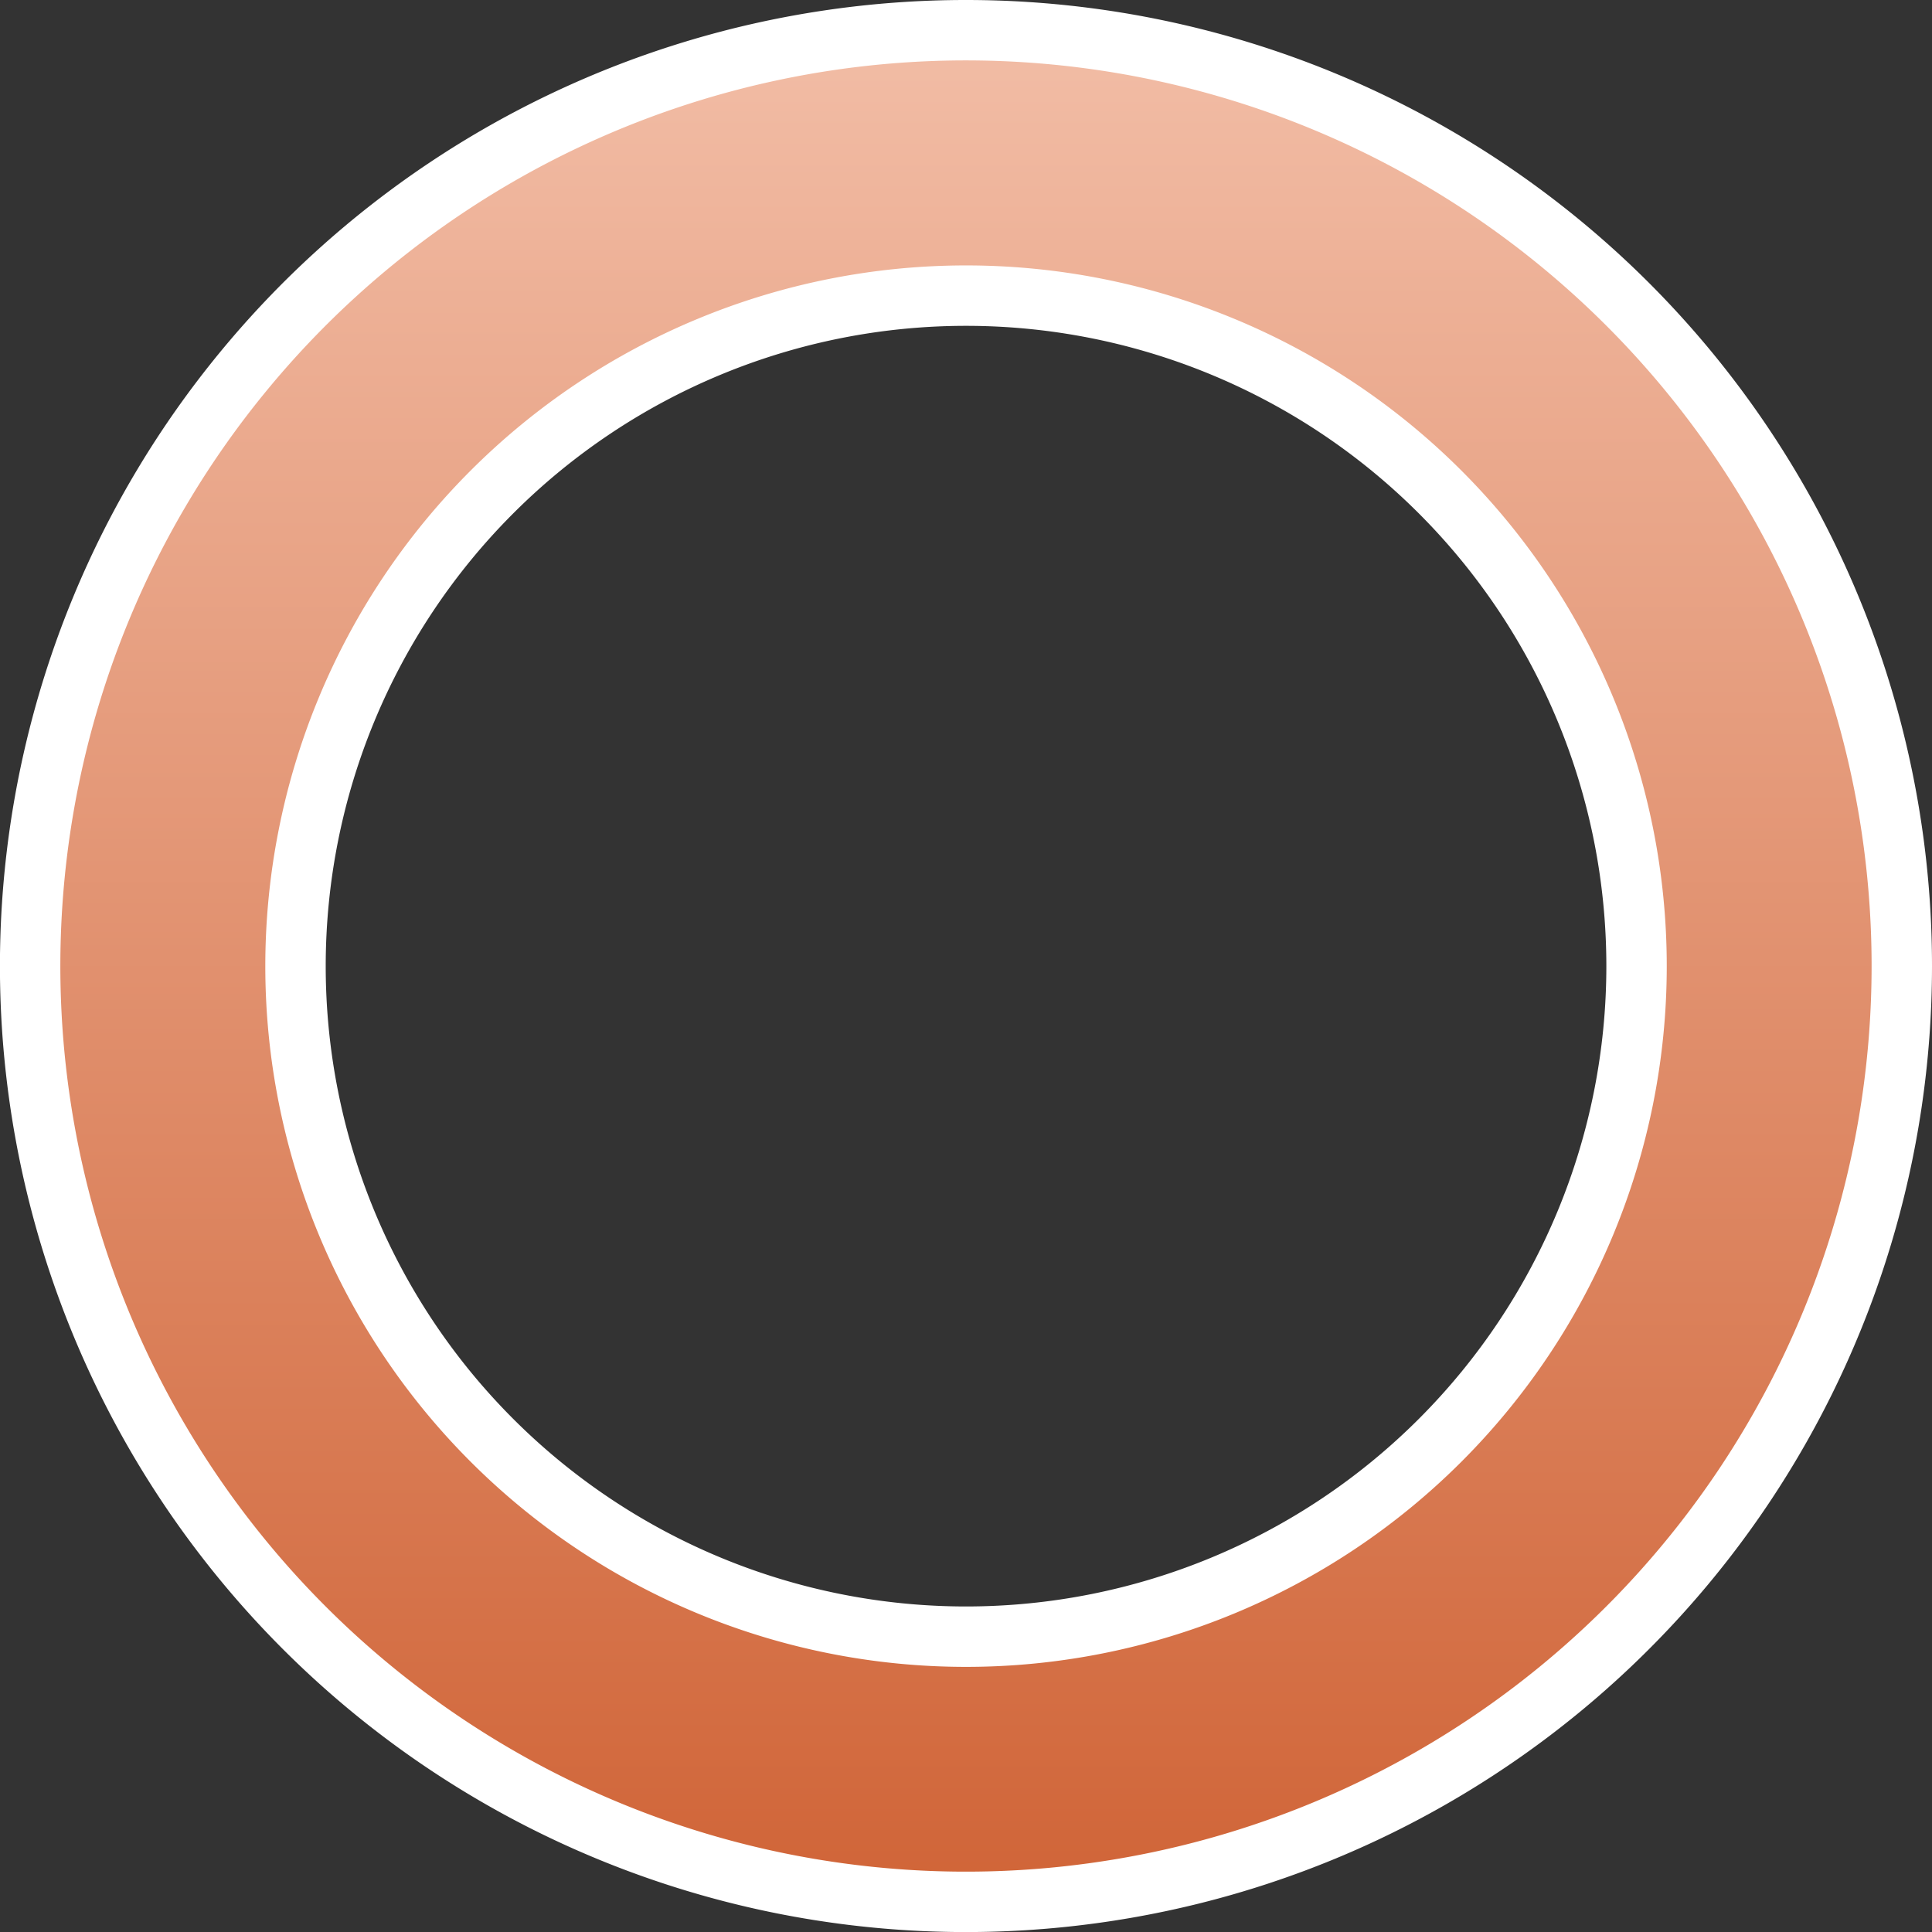 <svg xmlns="http://www.w3.org/2000/svg" xmlns:xlink="http://www.w3.org/1999/xlink" width="31.983" height="31.983" viewBox="0 0 31.983 31.983"><rect x="0" y="0" width="31.983" height="31.983" fill="#333333" stroke="none"/><defs><style>.a{stroke:#fff;fill:url(#a);}</style><linearGradient id="a" x1="0.5" x2="0.5" y2="1" gradientUnits="objectBoundingBox"><stop offset="0" stop-color="#f2bda6"/><stop offset="1" stop-color="#d06437"/></linearGradient></defs><path class="a" d="M38.937,0A15.492,15.492,0,1,0,54.428,15.492,15.492,15.492,0,0,0,38.937,0m0,26.594a11.1,11.1,0,1,1,11.1-11.1,11.1,11.1,0,0,1-11.1,11.1" transform="translate(-22.945 0.5)"/></svg>